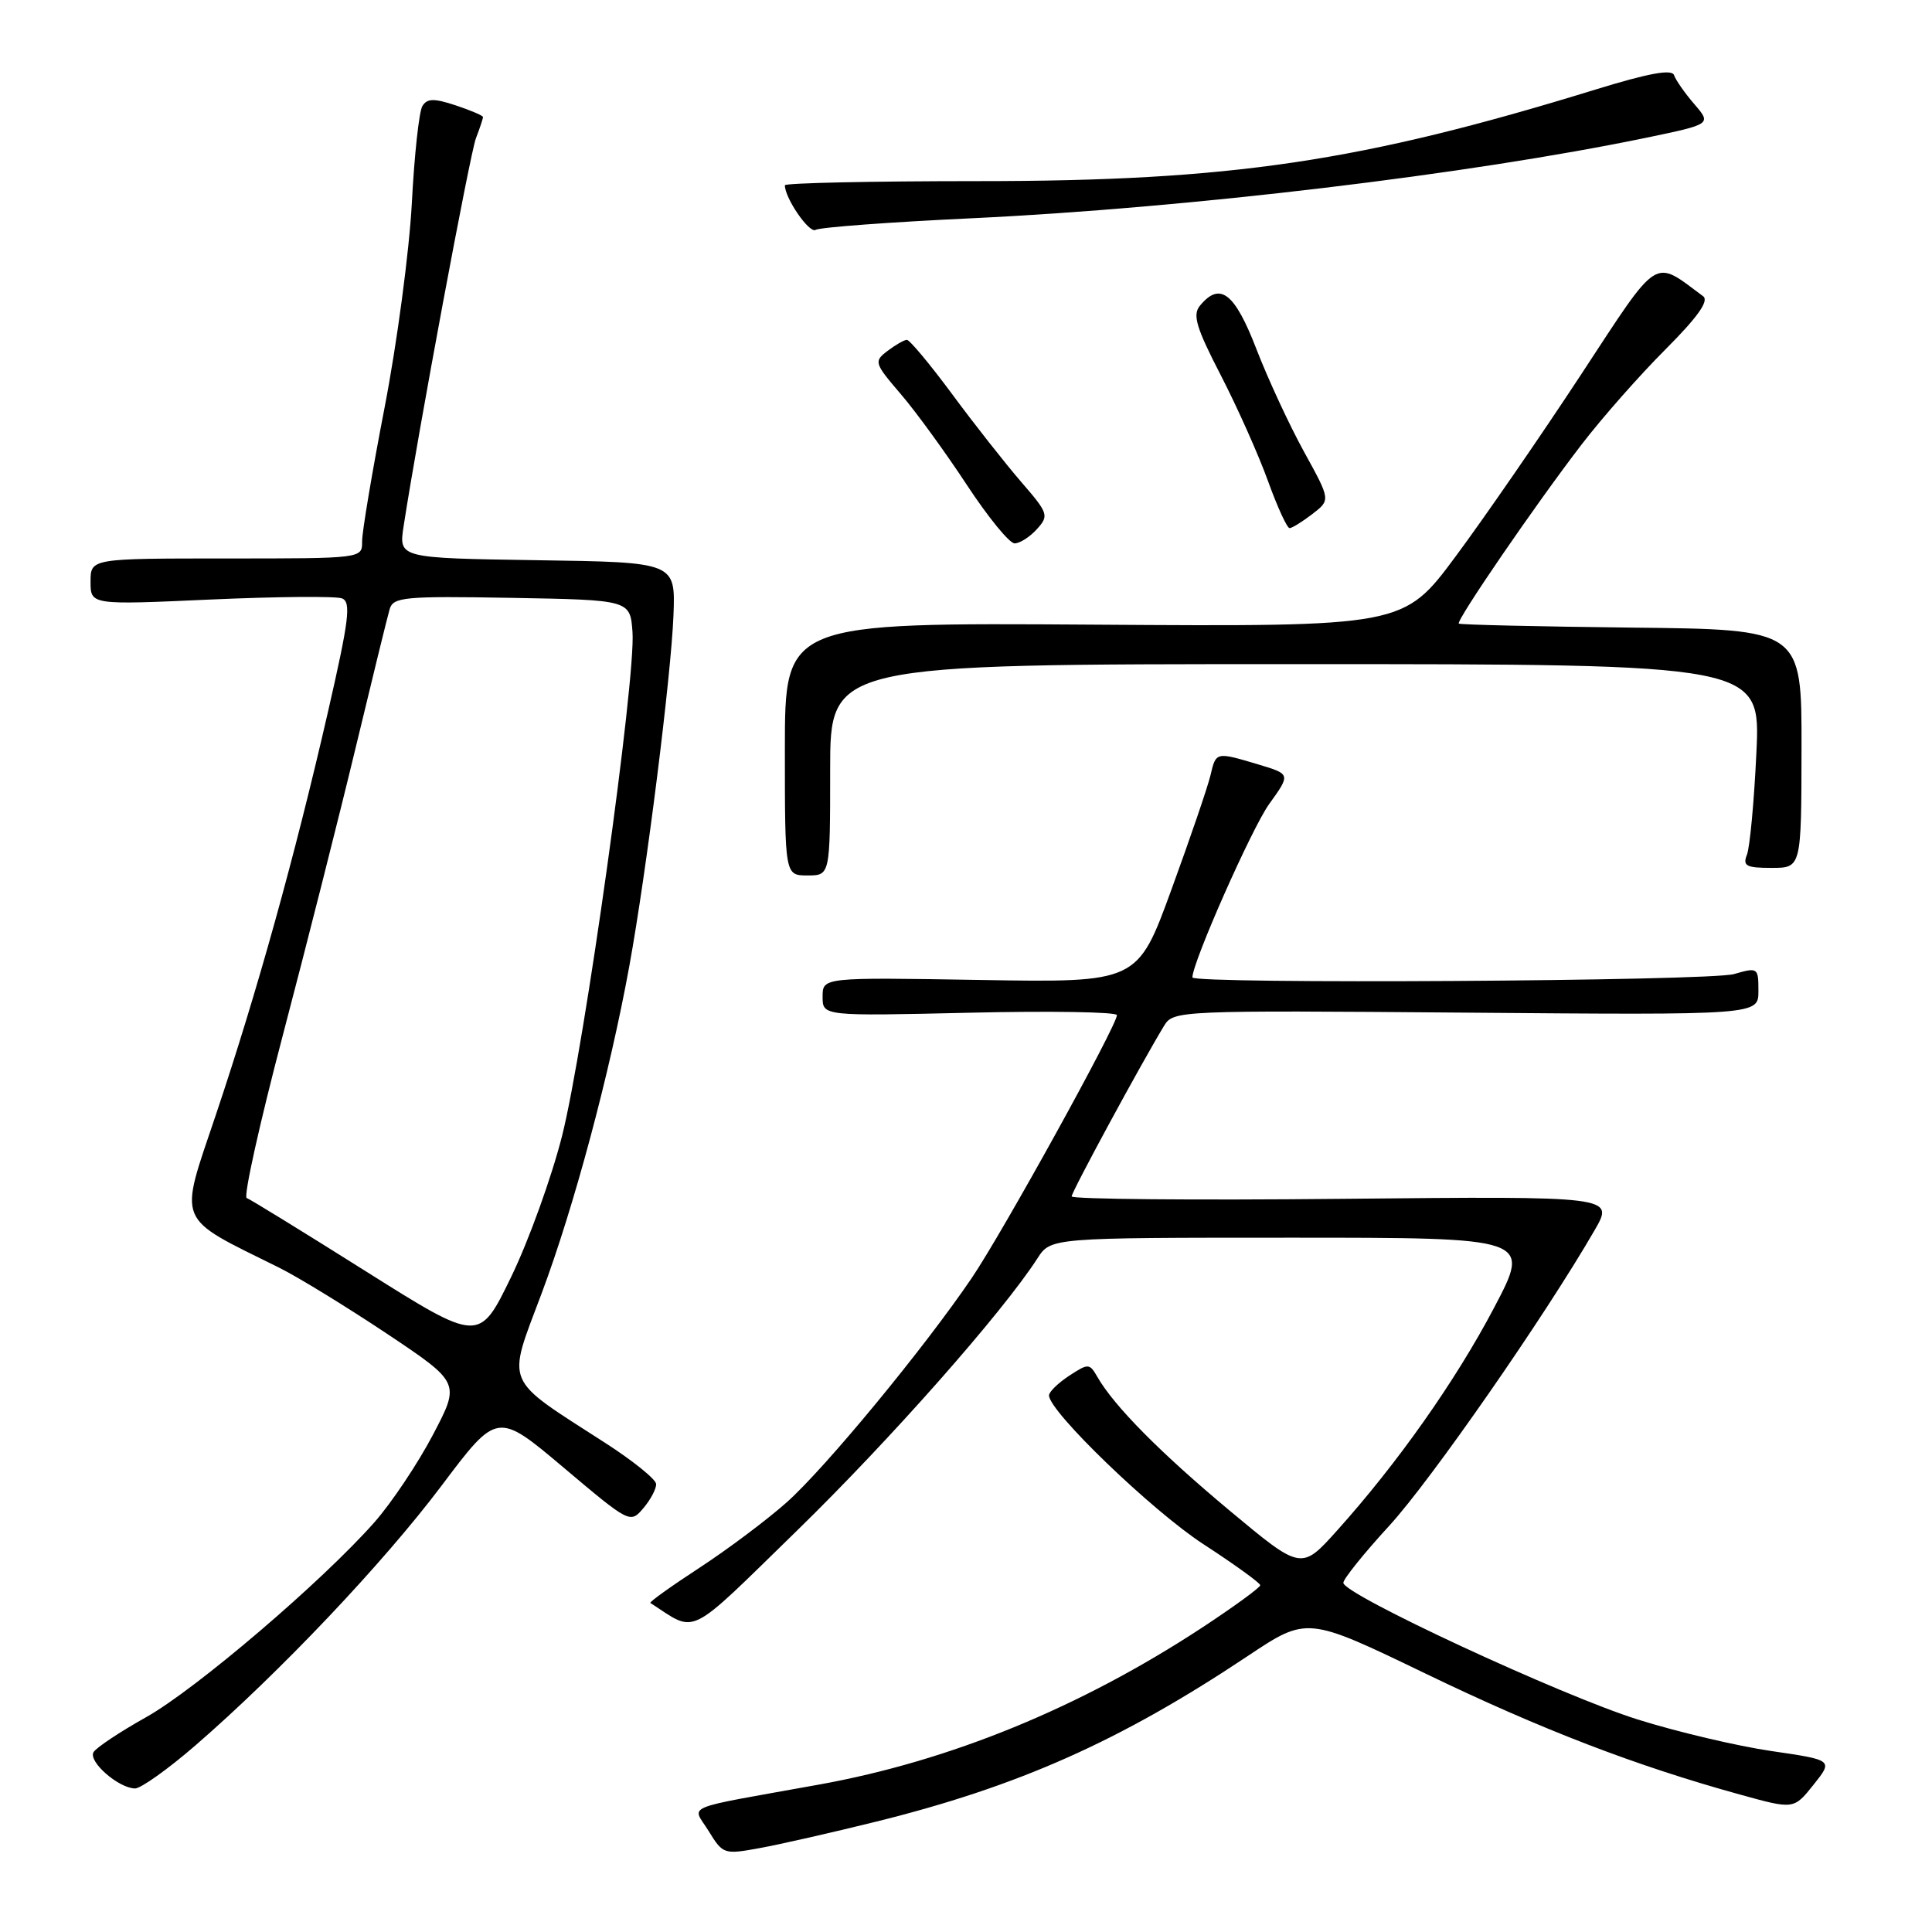 <?xml version="1.0" encoding="UTF-8" standalone="no"?>
<!DOCTYPE svg PUBLIC "-//W3C//DTD SVG 1.1//EN" "http://www.w3.org/Graphics/SVG/1.1/DTD/svg11.dtd" >
<svg xmlns="http://www.w3.org/2000/svg" xmlns:xlink="http://www.w3.org/1999/xlink" version="1.1" viewBox="0 0 256 256">
 <g >
 <path fill="currentColor"
d=" M 116.00 241.40 C 134.95 236.71 148.43 230.71 165.35 219.42 C 173.20 214.19 173.20 214.19 188.85 221.74 C 204.29 229.19 216.73 233.97 230.60 237.80 C 237.69 239.76 237.69 239.76 240.30 236.49 C 242.91 233.22 242.91 233.22 234.71 232.02 C 230.19 231.36 222.22 229.48 217.00 227.84 C 206.82 224.64 178.00 211.26 178.00 209.73 C 178.00 209.22 180.74 205.81 184.10 202.15 C 189.61 196.14 204.68 174.45 211.30 163.00 C 213.90 158.50 213.90 158.50 177.95 158.85 C 158.18 159.05 142.00 158.90 142.00 158.53 C 142.00 157.91 151.24 140.87 154.26 135.90 C 155.48 133.91 156.20 133.87 194.25 134.18 C 233.00 134.50 233.00 134.50 233.00 131.32 C 233.00 128.21 232.93 128.16 229.76 129.07 C 226.49 130.01 158.00 130.42 158.00 129.51 C 158.00 127.52 165.88 109.72 168.17 106.54 C 171.02 102.58 171.02 102.58 166.76 101.30 C 161.09 99.61 161.13 99.60 160.39 102.75 C 160.03 104.26 157.71 111.06 155.23 117.85 C 150.73 130.20 150.73 130.20 129.86 129.85 C 109.00 129.50 109.00 129.50 109.00 132.07 C 109.00 134.64 109.00 134.64 128.50 134.19 C 139.22 133.94 148.00 134.09 148.00 134.51 C 148.00 135.88 132.85 163.32 128.77 169.33 C 122.44 178.66 109.39 194.48 104.24 199.07 C 101.63 201.39 96.43 205.29 92.68 207.74 C 88.93 210.19 86.00 212.28 86.18 212.40 C 92.43 216.44 90.80 217.24 105.64 202.78 C 117.95 190.78 132.82 173.94 137.46 166.75 C 139.23 164.00 139.23 164.00 171.04 164.00 C 202.86 164.00 202.86 164.00 197.99 173.25 C 192.89 182.95 185.19 193.87 177.18 202.79 C 172.43 208.08 172.43 208.08 162.94 200.17 C 153.73 192.48 147.64 186.33 145.41 182.45 C 144.37 180.64 144.21 180.63 141.66 182.30 C 140.20 183.26 139.00 184.43 139.00 184.90 C 139.00 187.03 152.64 200.17 159.44 204.60 C 163.58 207.29 166.98 209.75 166.99 210.05 C 166.99 210.35 163.51 212.89 159.25 215.69 C 143.12 226.27 125.87 233.34 108.50 236.47 C 89.91 239.83 91.72 239.06 93.91 242.64 C 95.79 245.70 95.94 245.75 100.67 244.88 C 103.32 244.40 110.22 242.83 116.00 241.40 Z  M 25.89 231.28 C 37.03 221.63 50.75 207.17 58.51 196.86 C 65.89 187.05 65.89 187.05 74.70 194.48 C 83.44 201.85 83.51 201.89 85.25 199.84 C 86.21 198.71 86.97 197.27 86.94 196.64 C 86.91 196.01 83.87 193.56 80.19 191.19 C 66.57 182.41 67.14 183.74 71.78 171.35 C 76.06 159.92 80.80 142.23 83.39 128.00 C 85.67 115.47 88.93 89.53 89.24 81.50 C 89.50 74.50 89.50 74.50 71.17 74.23 C 52.83 73.95 52.83 73.95 53.48 69.73 C 55.40 57.25 62.26 20.45 63.06 18.33 C 63.58 16.98 64.00 15.71 64.00 15.51 C 64.00 15.32 62.37 14.62 60.38 13.96 C 57.50 13.01 56.60 13.03 55.97 14.05 C 55.53 14.76 54.90 20.55 54.57 26.92 C 54.23 33.29 52.61 45.47 50.96 54.00 C 49.31 62.53 47.97 70.51 47.98 71.75 C 48.00 74.00 48.00 74.00 30.00 74.00 C 12.00 74.00 12.00 74.00 12.00 77.08 C 12.00 80.16 12.00 80.16 27.92 79.44 C 36.68 79.05 44.51 78.98 45.31 79.29 C 46.55 79.76 46.26 82.10 43.45 94.36 C 39.06 113.50 34.05 131.50 28.61 147.70 C 23.67 162.39 23.14 161.10 37.00 167.98 C 39.48 169.21 45.89 173.14 51.25 176.71 C 60.99 183.22 60.99 183.22 57.37 190.11 C 55.38 193.90 51.90 199.11 49.63 201.69 C 42.73 209.52 25.93 223.87 19.32 227.56 C 15.89 229.48 12.78 231.55 12.40 232.16 C 11.64 233.39 15.69 236.94 17.89 236.98 C 18.65 236.99 22.25 234.43 25.89 231.28 Z  M 110.00 102.00 C 110.00 88.00 110.00 88.00 171.65 88.00 C 233.29 88.00 233.29 88.00 232.73 99.75 C 232.43 106.21 231.86 112.29 231.48 113.25 C 230.89 114.74 231.38 115.00 234.74 115.00 C 238.69 115.00 238.69 115.00 238.71 99.20 C 238.74 83.40 238.74 83.40 216.16 83.16 C 203.74 83.02 193.45 82.78 193.30 82.63 C 192.91 82.25 203.54 66.74 209.57 58.90 C 212.27 55.38 217.27 49.71 220.67 46.31 C 224.97 42.00 226.49 39.85 225.67 39.25 C 218.98 34.29 219.99 33.64 209.46 49.69 C 204.16 57.76 196.71 68.57 192.90 73.70 C 185.97 83.04 185.97 83.04 144.99 82.77 C 104.00 82.50 104.00 82.50 104.00 99.25 C 104.00 116.00 104.00 116.00 107.00 116.00 C 110.00 116.00 110.00 116.00 110.00 102.00 Z  M 137.39 70.12 C 139.02 68.32 138.92 68.02 135.30 63.84 C 133.21 61.42 129.09 56.19 126.16 52.22 C 123.22 48.25 120.52 45.01 120.16 45.03 C 119.79 45.05 118.64 45.71 117.60 46.50 C 115.77 47.89 115.84 48.11 119.36 52.22 C 121.38 54.57 125.31 59.99 128.11 64.25 C 130.91 68.51 133.75 72.00 134.44 72.00 C 135.13 72.00 136.46 71.15 137.39 70.12 Z  M 173.91 68.10 C 176.31 66.25 176.31 66.25 172.80 59.88 C 170.87 56.37 168.02 50.24 166.48 46.25 C 163.60 38.79 161.66 37.29 159.01 40.49 C 157.99 41.71 158.49 43.39 161.77 49.74 C 163.97 54.01 166.78 60.31 168.02 63.75 C 169.26 67.19 170.55 69.99 170.88 69.98 C 171.22 69.97 172.58 69.12 173.91 68.10 Z  M 128.78 28.92 C 157.39 27.57 194.71 23.11 218.14 18.25 C 226.79 16.45 226.79 16.45 224.50 13.79 C 223.24 12.33 222.04 10.61 221.82 9.96 C 221.54 9.13 218.45 9.70 211.46 11.85 C 180.35 21.44 163.12 24.00 129.62 24.00 C 115.53 24.00 104.00 24.25 104.00 24.55 C 104.00 26.27 107.24 30.97 108.07 30.46 C 108.62 30.12 117.93 29.43 128.78 28.92 Z  M 48.50 168.47 C 40.25 163.27 33.13 158.90 32.69 158.74 C 32.24 158.59 34.40 148.86 37.49 137.12 C 40.58 125.38 44.91 108.29 47.11 99.14 C 49.31 89.99 51.34 81.70 51.63 80.72 C 52.10 79.11 53.54 78.97 67.83 79.22 C 83.50 79.50 83.50 79.50 83.81 83.76 C 84.26 89.98 77.43 138.80 74.48 150.50 C 73.09 156.00 70.05 164.42 67.73 169.20 C 63.50 177.91 63.50 177.91 48.50 168.47 Z "/>
</g>
</svg>